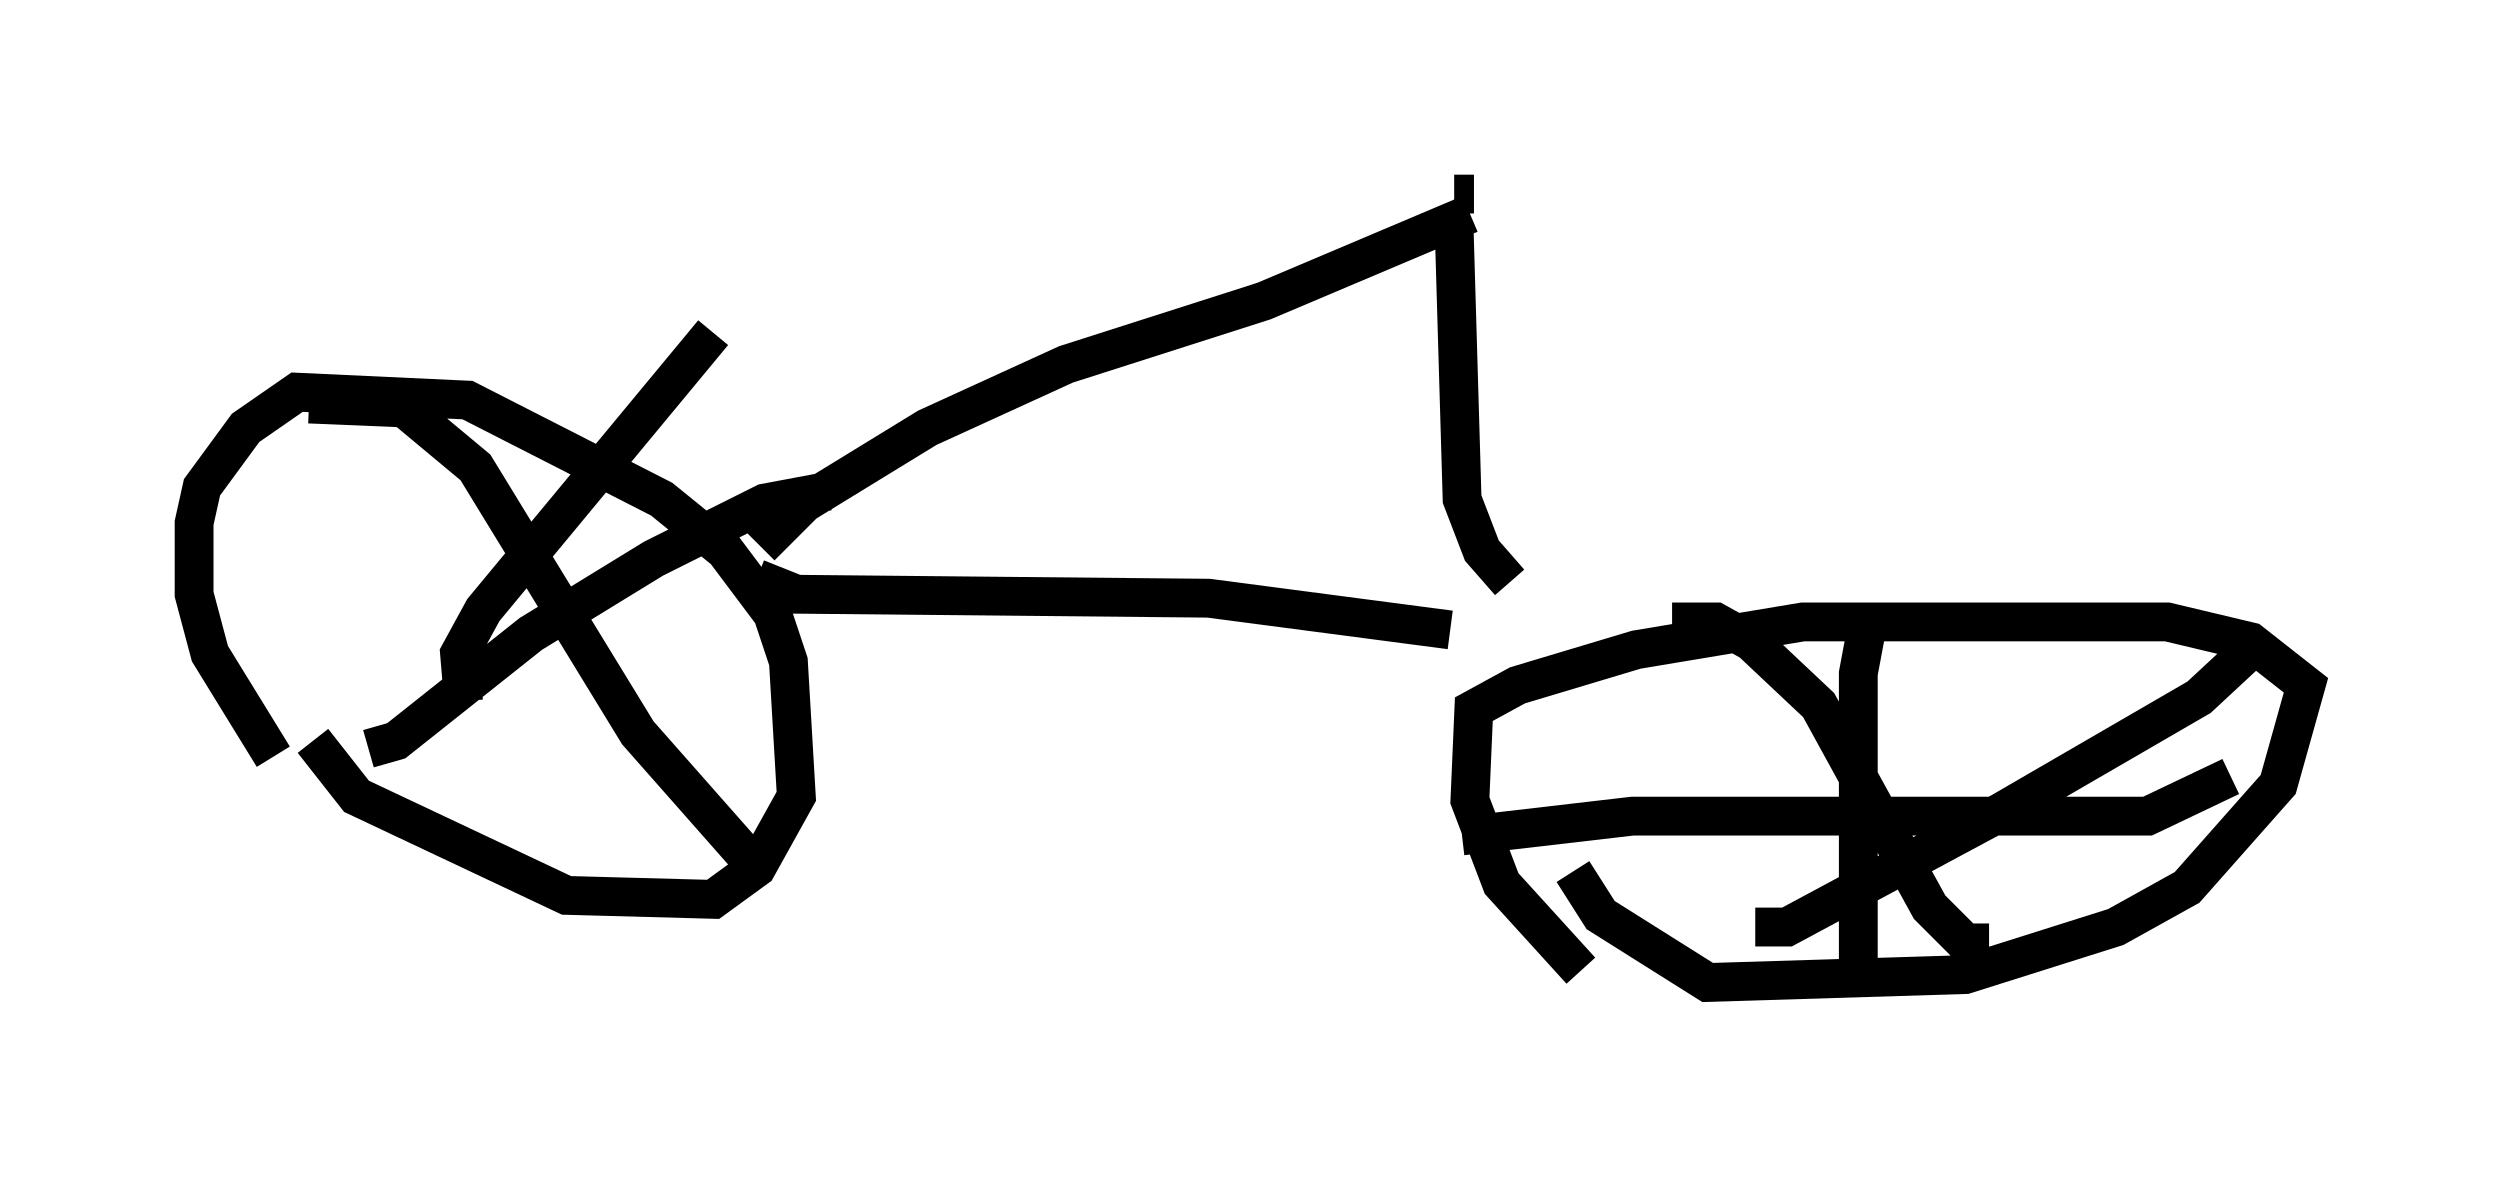 <?xml version="1.0" encoding="utf-8" ?>
<svg baseProfile="full" height="30.315" version="1.1" width="64.411" xmlns="http://www.w3.org/2000/svg" xmlns:ev="http://www.w3.org/2001/xml-events" xmlns:xlink="http://www.w3.org/1999/xlink"><defs /><rect fill="white" height="30.315" width="64.411" x="0" y="0" /><path d="M10.717, 23.477 m-3.675, -3.981 l-1.633, -2.654 -0.408, -1.531 l0.0, -1.838 0.204, -0.919 l1.123, -1.531 1.327, -0.919 l4.39, 0.204 5.002, 2.552 l1.633, 1.327 1.225, 1.633 l0.408, 1.225 0.204, 3.471 l-1.021, 1.838 -1.123, 0.817 l-3.777, -0.102 -5.41, -2.552 l-1.123, -1.429 m32.667, 5.921 l-2.042, -2.246 -0.817, -2.144 l0.102, -2.348 1.123, -0.613 l3.063, -0.919 4.288, -0.715 l9.392, 0.0 2.144, 0.51 l1.429, 1.123 -0.715, 2.552 l-2.348, 2.654 -1.838, 1.021 l-3.879, 1.225 -6.635, 0.204 l-2.756, -1.735 -0.715, -1.123 m-28.584, -4.39 l-0.102, -1.225 0.613, -1.123 l5.921, -7.146 m-10.413, 1.838 l2.45, 0.102 1.838, 1.531 l4.185, 6.84 3.063, 3.471 m-10.004, -3.063 l0.715, -0.204 3.471, -2.756 l3.165, -1.94 2.858, -1.429 l1.633, -0.306 m23.888, 11.229 l0.817, 0.0 5.513, -2.96 l5.104, -2.96 1.429, -1.327 m-15.006, -0.613 l1.123, 0.0 0.919, 0.51 l1.735, 1.633 2.858, 5.206 l0.919, 0.919 0.613, 0.0 m-3.369, 0.817 l0.0, -7.758 0.306, -1.633 m-10.515, 5.819 l4.39, -0.51 13.271, 0.0 l2.144, -1.021 m-37.975, -5.104 l1.021, 0.408 10.617, 0.102 l6.227, 0.817 m-17.763, -2.144 l1.123, -1.123 3.165, -1.94 l3.573, -1.633 5.104, -1.633 l5.308, -2.246 m1.021, 9.494 l-0.715, -0.817 -0.51, -1.327 l-0.204, -6.942 m0.0, -0.919 l0.51, 0.0 " fill="none" stroke="black" stroke-width="1" /></svg>
